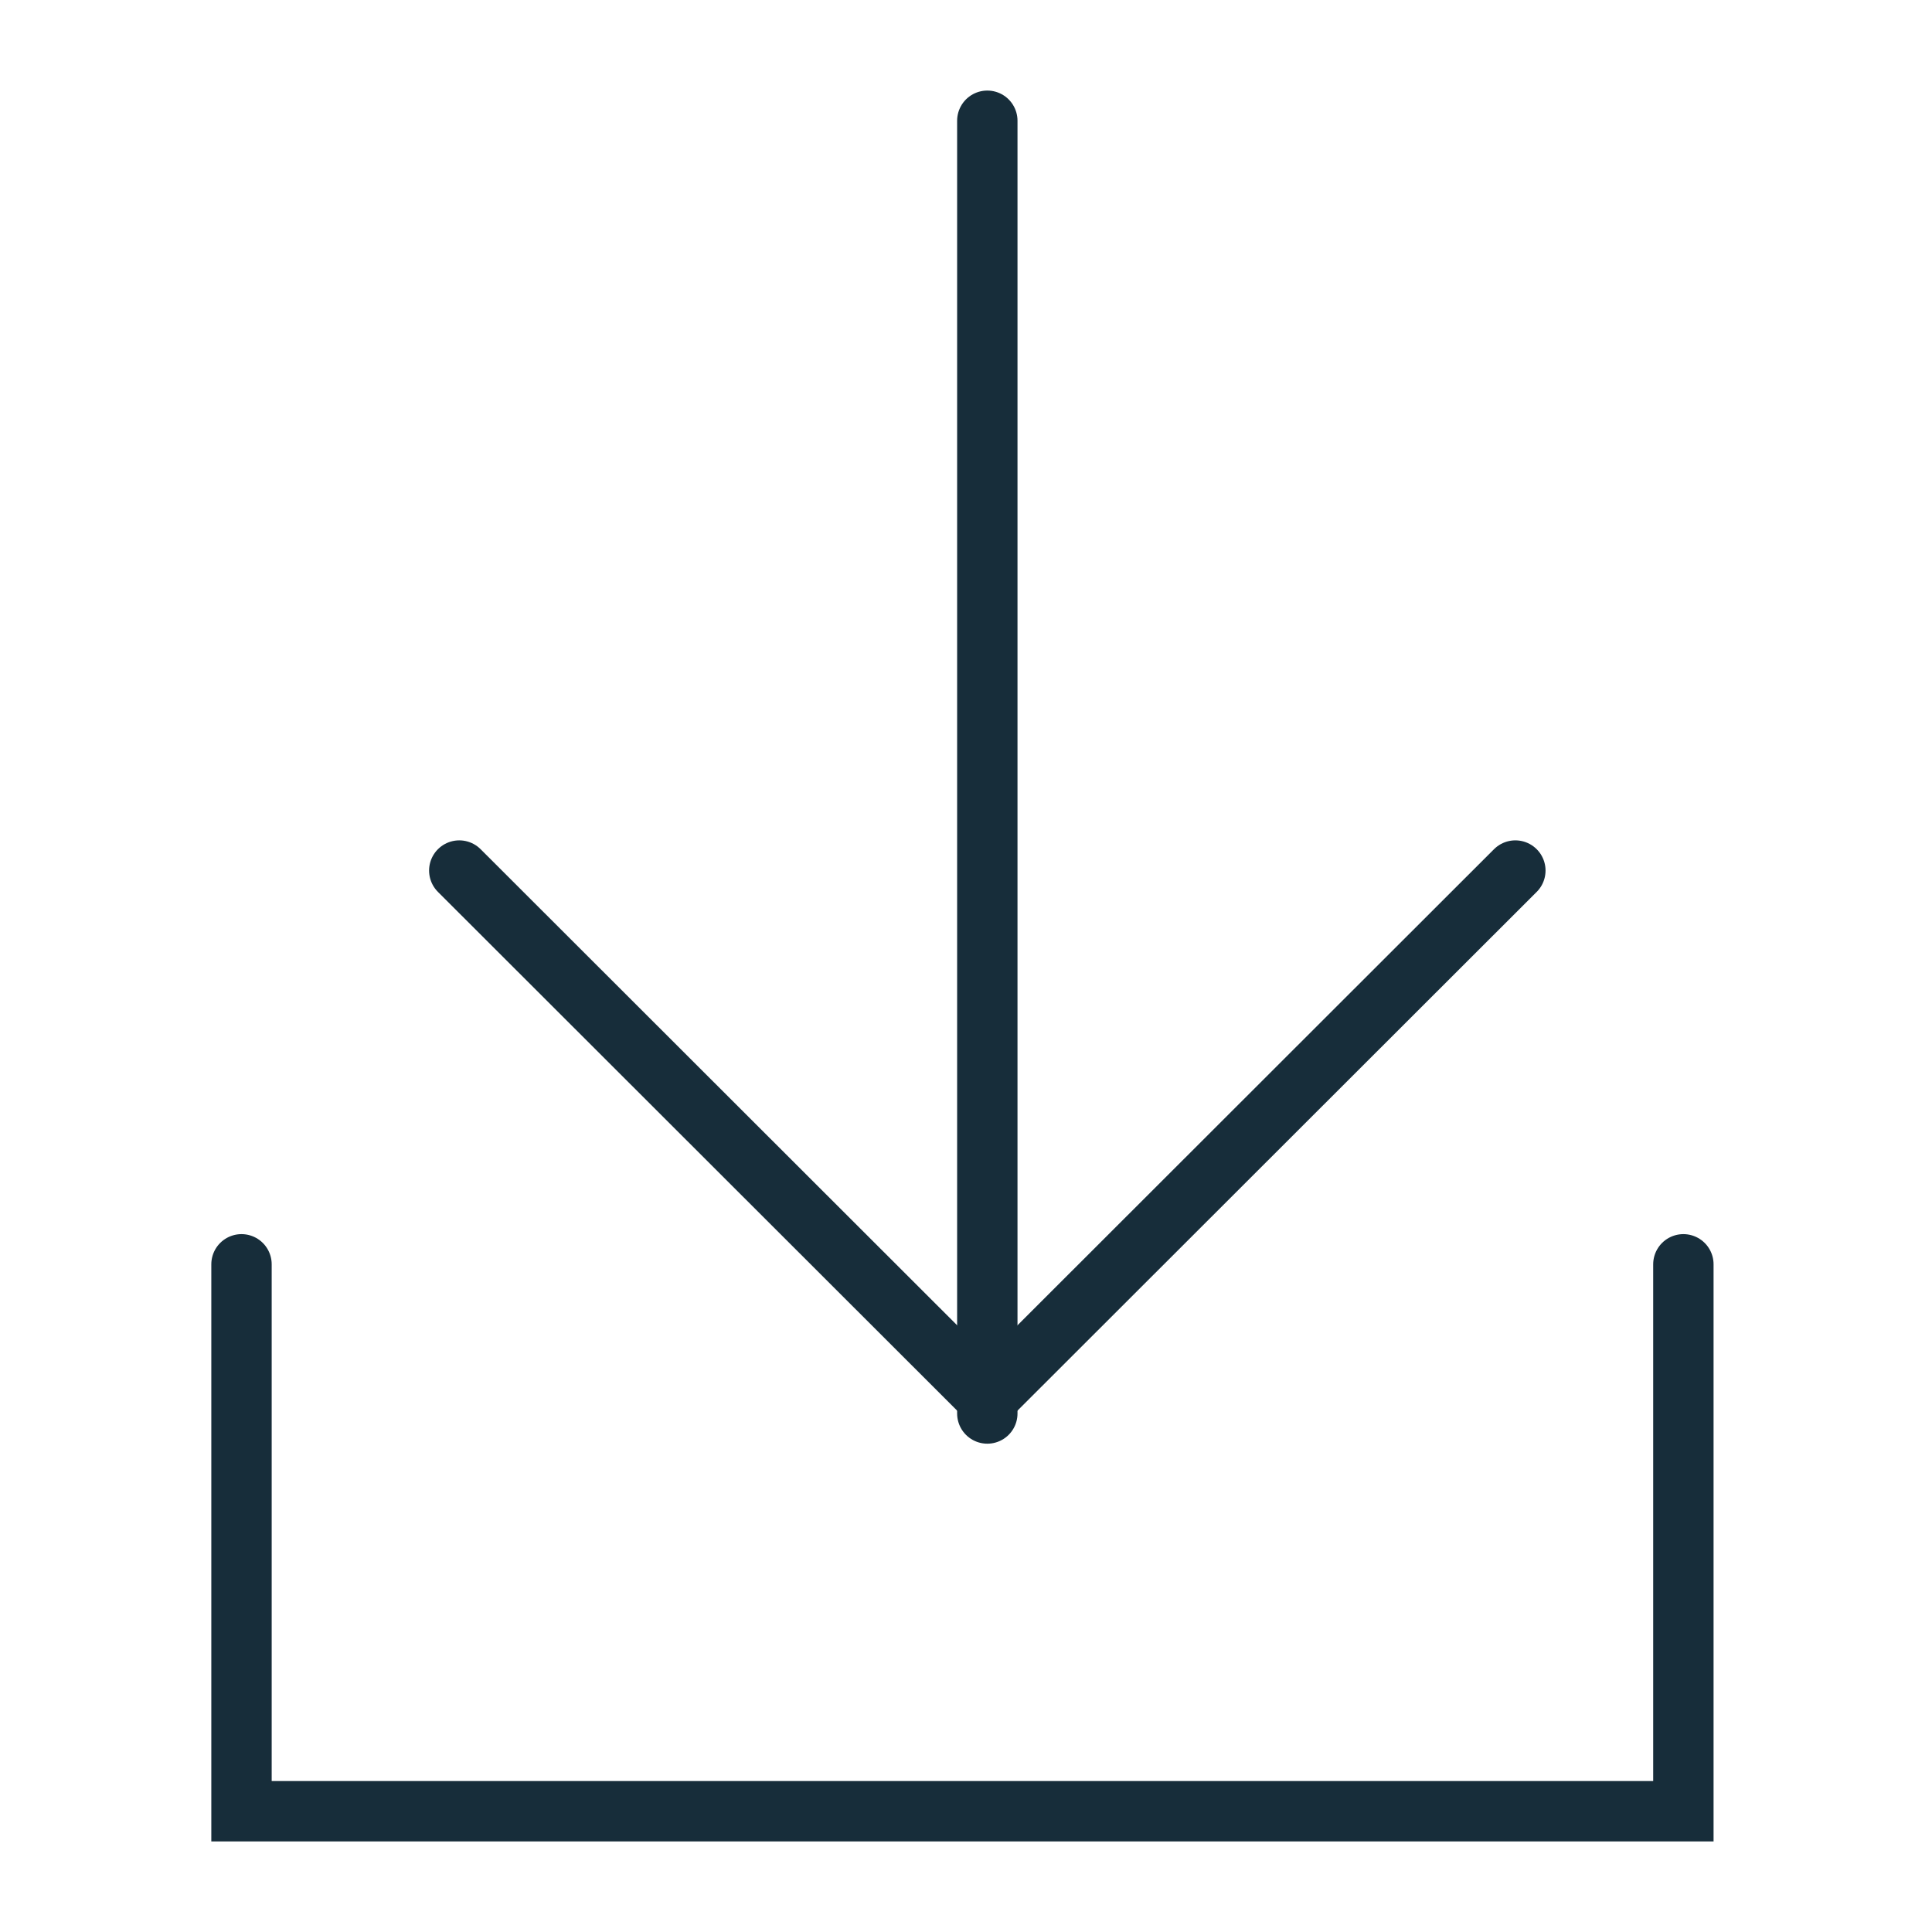 <svg width="32" height="32" viewBox="0 0 32 32" fill="none" xmlns="http://www.w3.org/2000/svg">
<path d="M25.099 14.419L16.353 23.157L7.607 14.419" stroke="#172D3A" stroke-miterlimit="10" stroke-linecap="round"/>
<path d="M16.353 23.412V2" stroke="#172D3A" stroke-miterlimit="10" stroke-linecap="round"/>
<path d="M4 20.941V30H27.882V20.941" stroke="#172D3A" stroke-miterlimit="10" stroke-linecap="round"/>
</svg>
